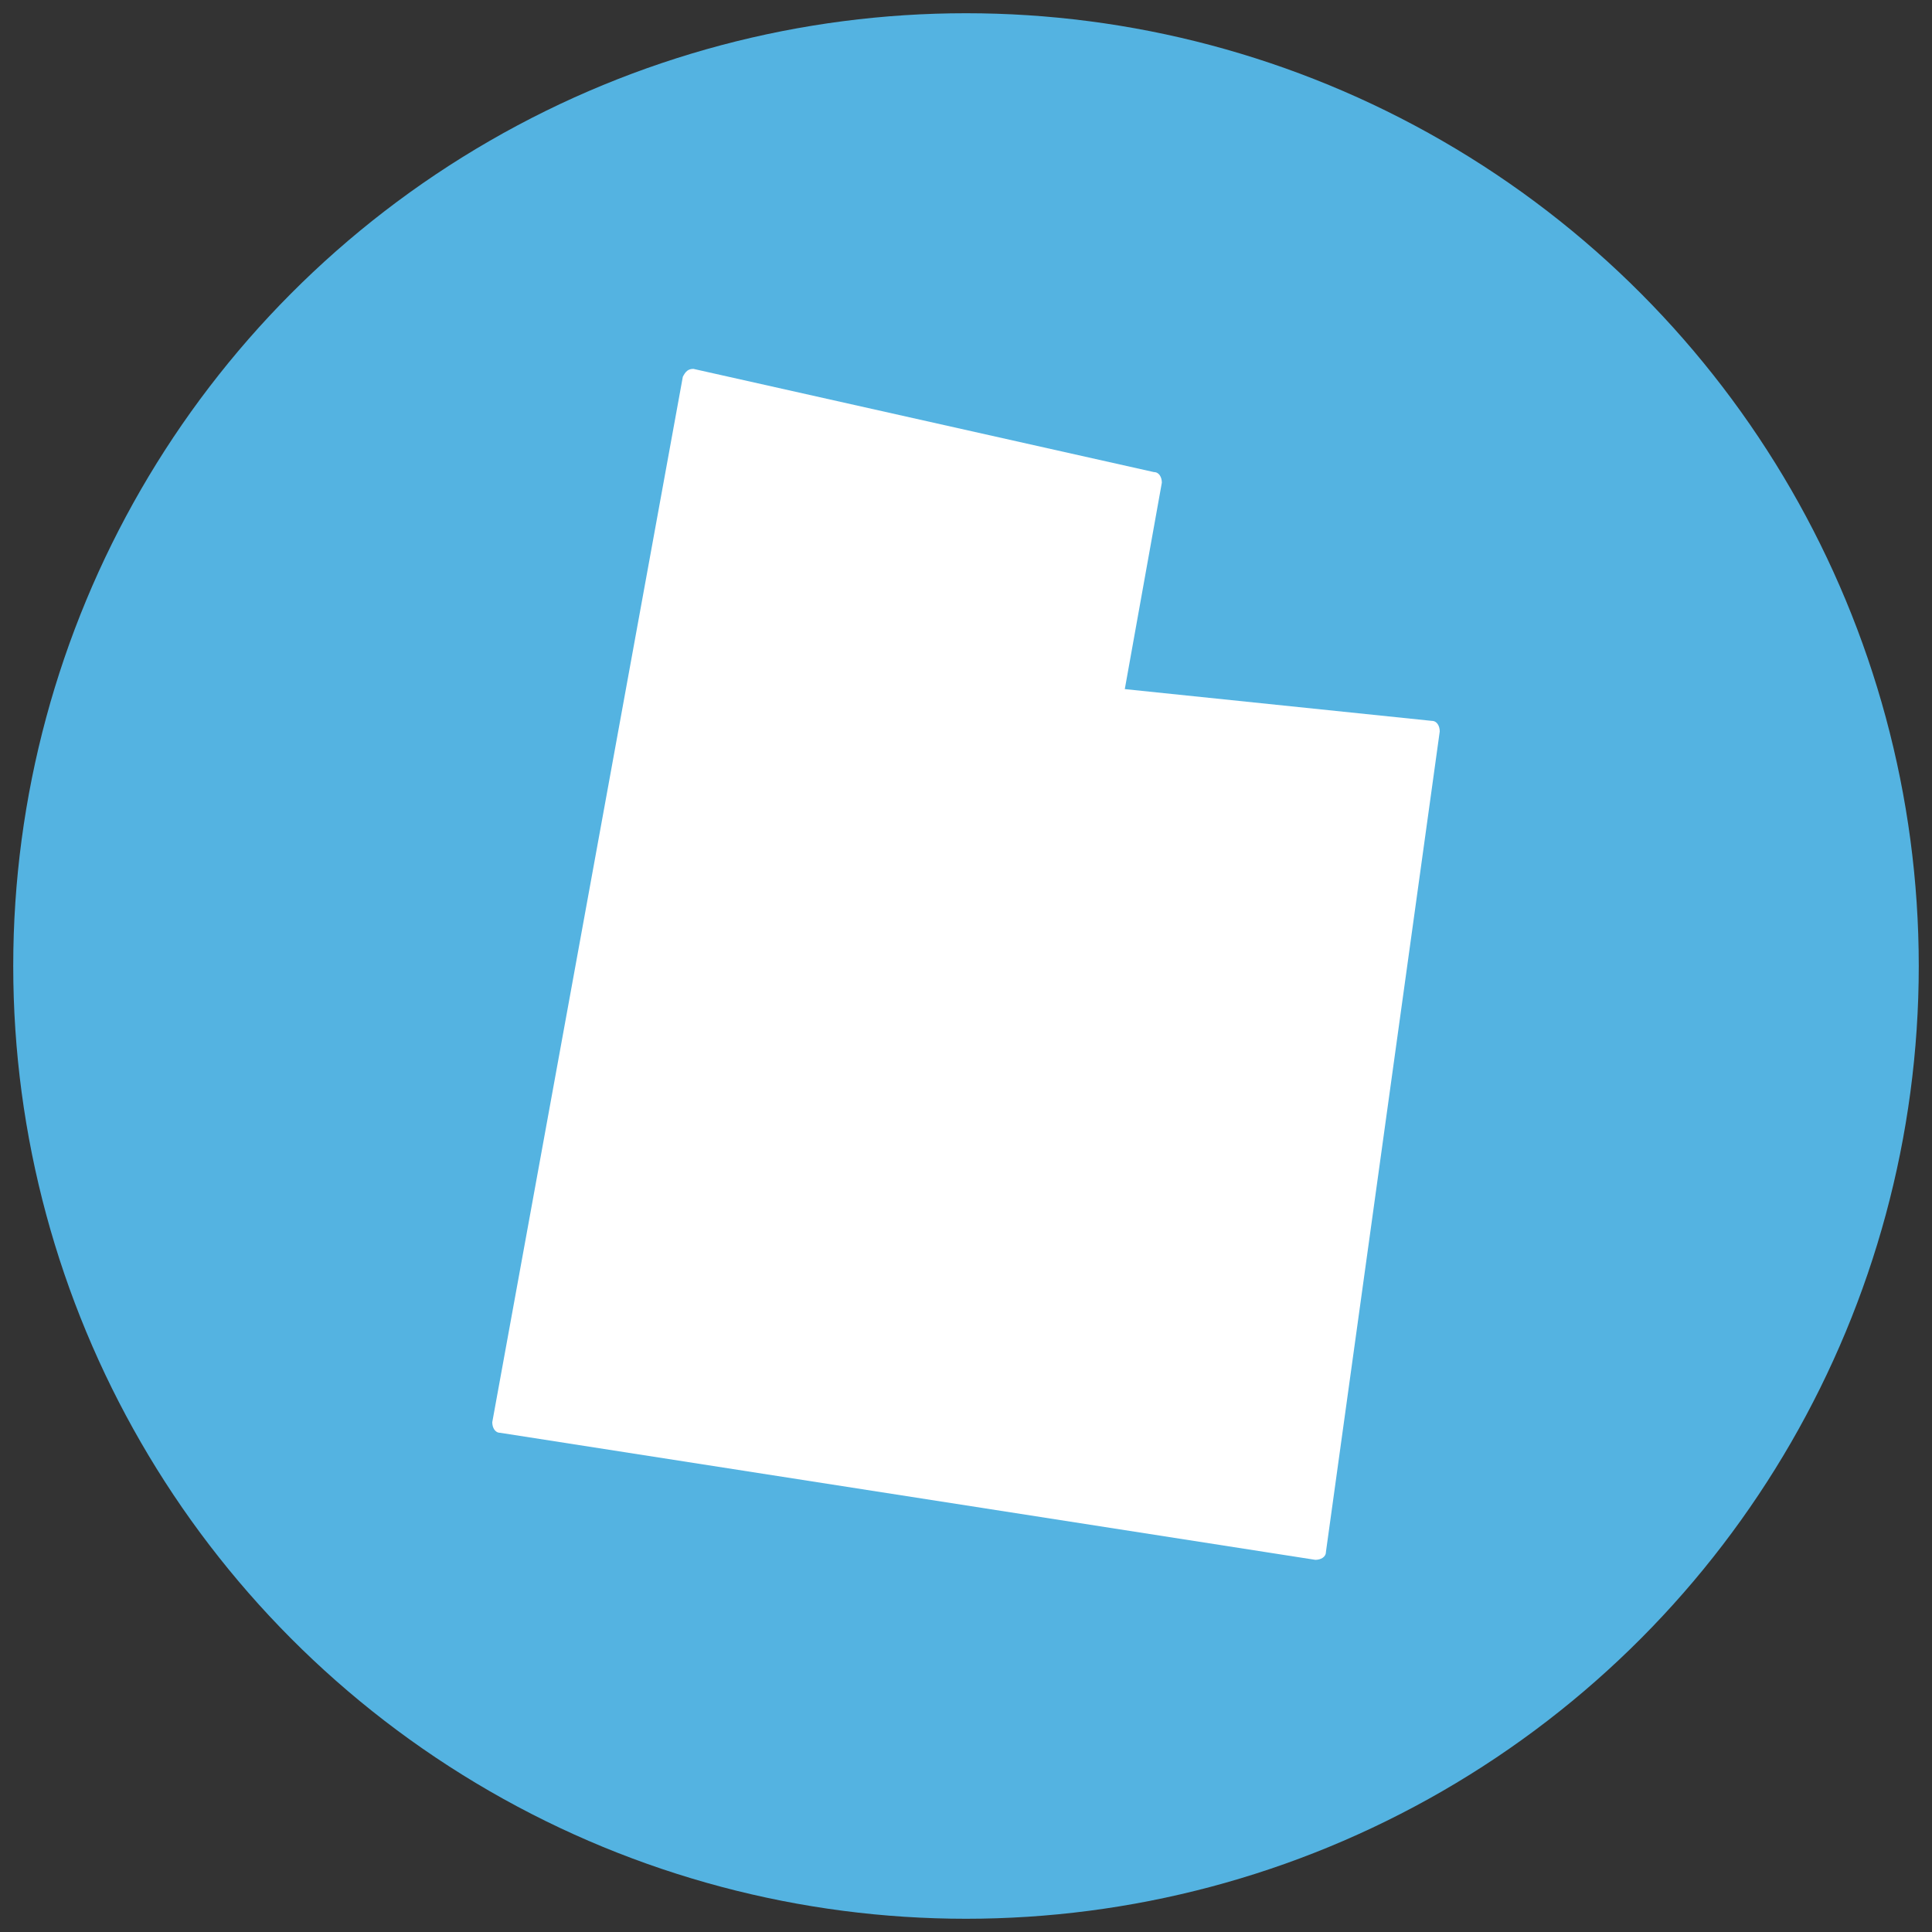 <?xml version="1.0" encoding="utf-8"?>
<!-- Generator: Adobe Illustrator 19.2.1, SVG Export Plug-In . SVG Version: 6.00 Build 0)  -->
<!DOCTYPE svg PUBLIC "-//W3C//DTD SVG 1.1//EN" "http://www.w3.org/Graphics/SVG/1.1/DTD/svg11.dtd">
<svg version="1.1" id="Layer_2" xmlns="http://www.w3.org/2000/svg" xmlns:xlink="http://www.w3.org/1999/xlink" x="0px" y="0px"
	 viewBox="0 0 73 73" enable-background="new 0 0 73 73" xml:space="preserve">
<rect x="0" y="0" width="73" height="73" fill="#333333" stroke="none"/>
<g>
	<circle fill="#54B3E1" cx="36.5" cy="36.5" r="36"/>
	<g transform="translate(0,-952.362)">
		<path fill="#FFFFFF" d="M26.2,966.3c-0.2,0-0.3,0.1-0.4,0.3l-7.2,39.5c0,0.2,0.1,0.4,0.3,0.4c0,0,0,0,0,0l30.8,4.8
			c0.2,0,0.4-0.1,0.4-0.3c0,0,0,0,0,0l4.3-31c0-0.2-0.1-0.4-0.3-0.4c0,0,0,0,0,0l-11.6-1.2l1.4-7.8c0-0.2-0.1-0.4-0.3-0.4
			L26.2,966.3C26.2,966.3,26.2,966.3,26.2,966.3z"/>
	</g>
</g>
</svg>
